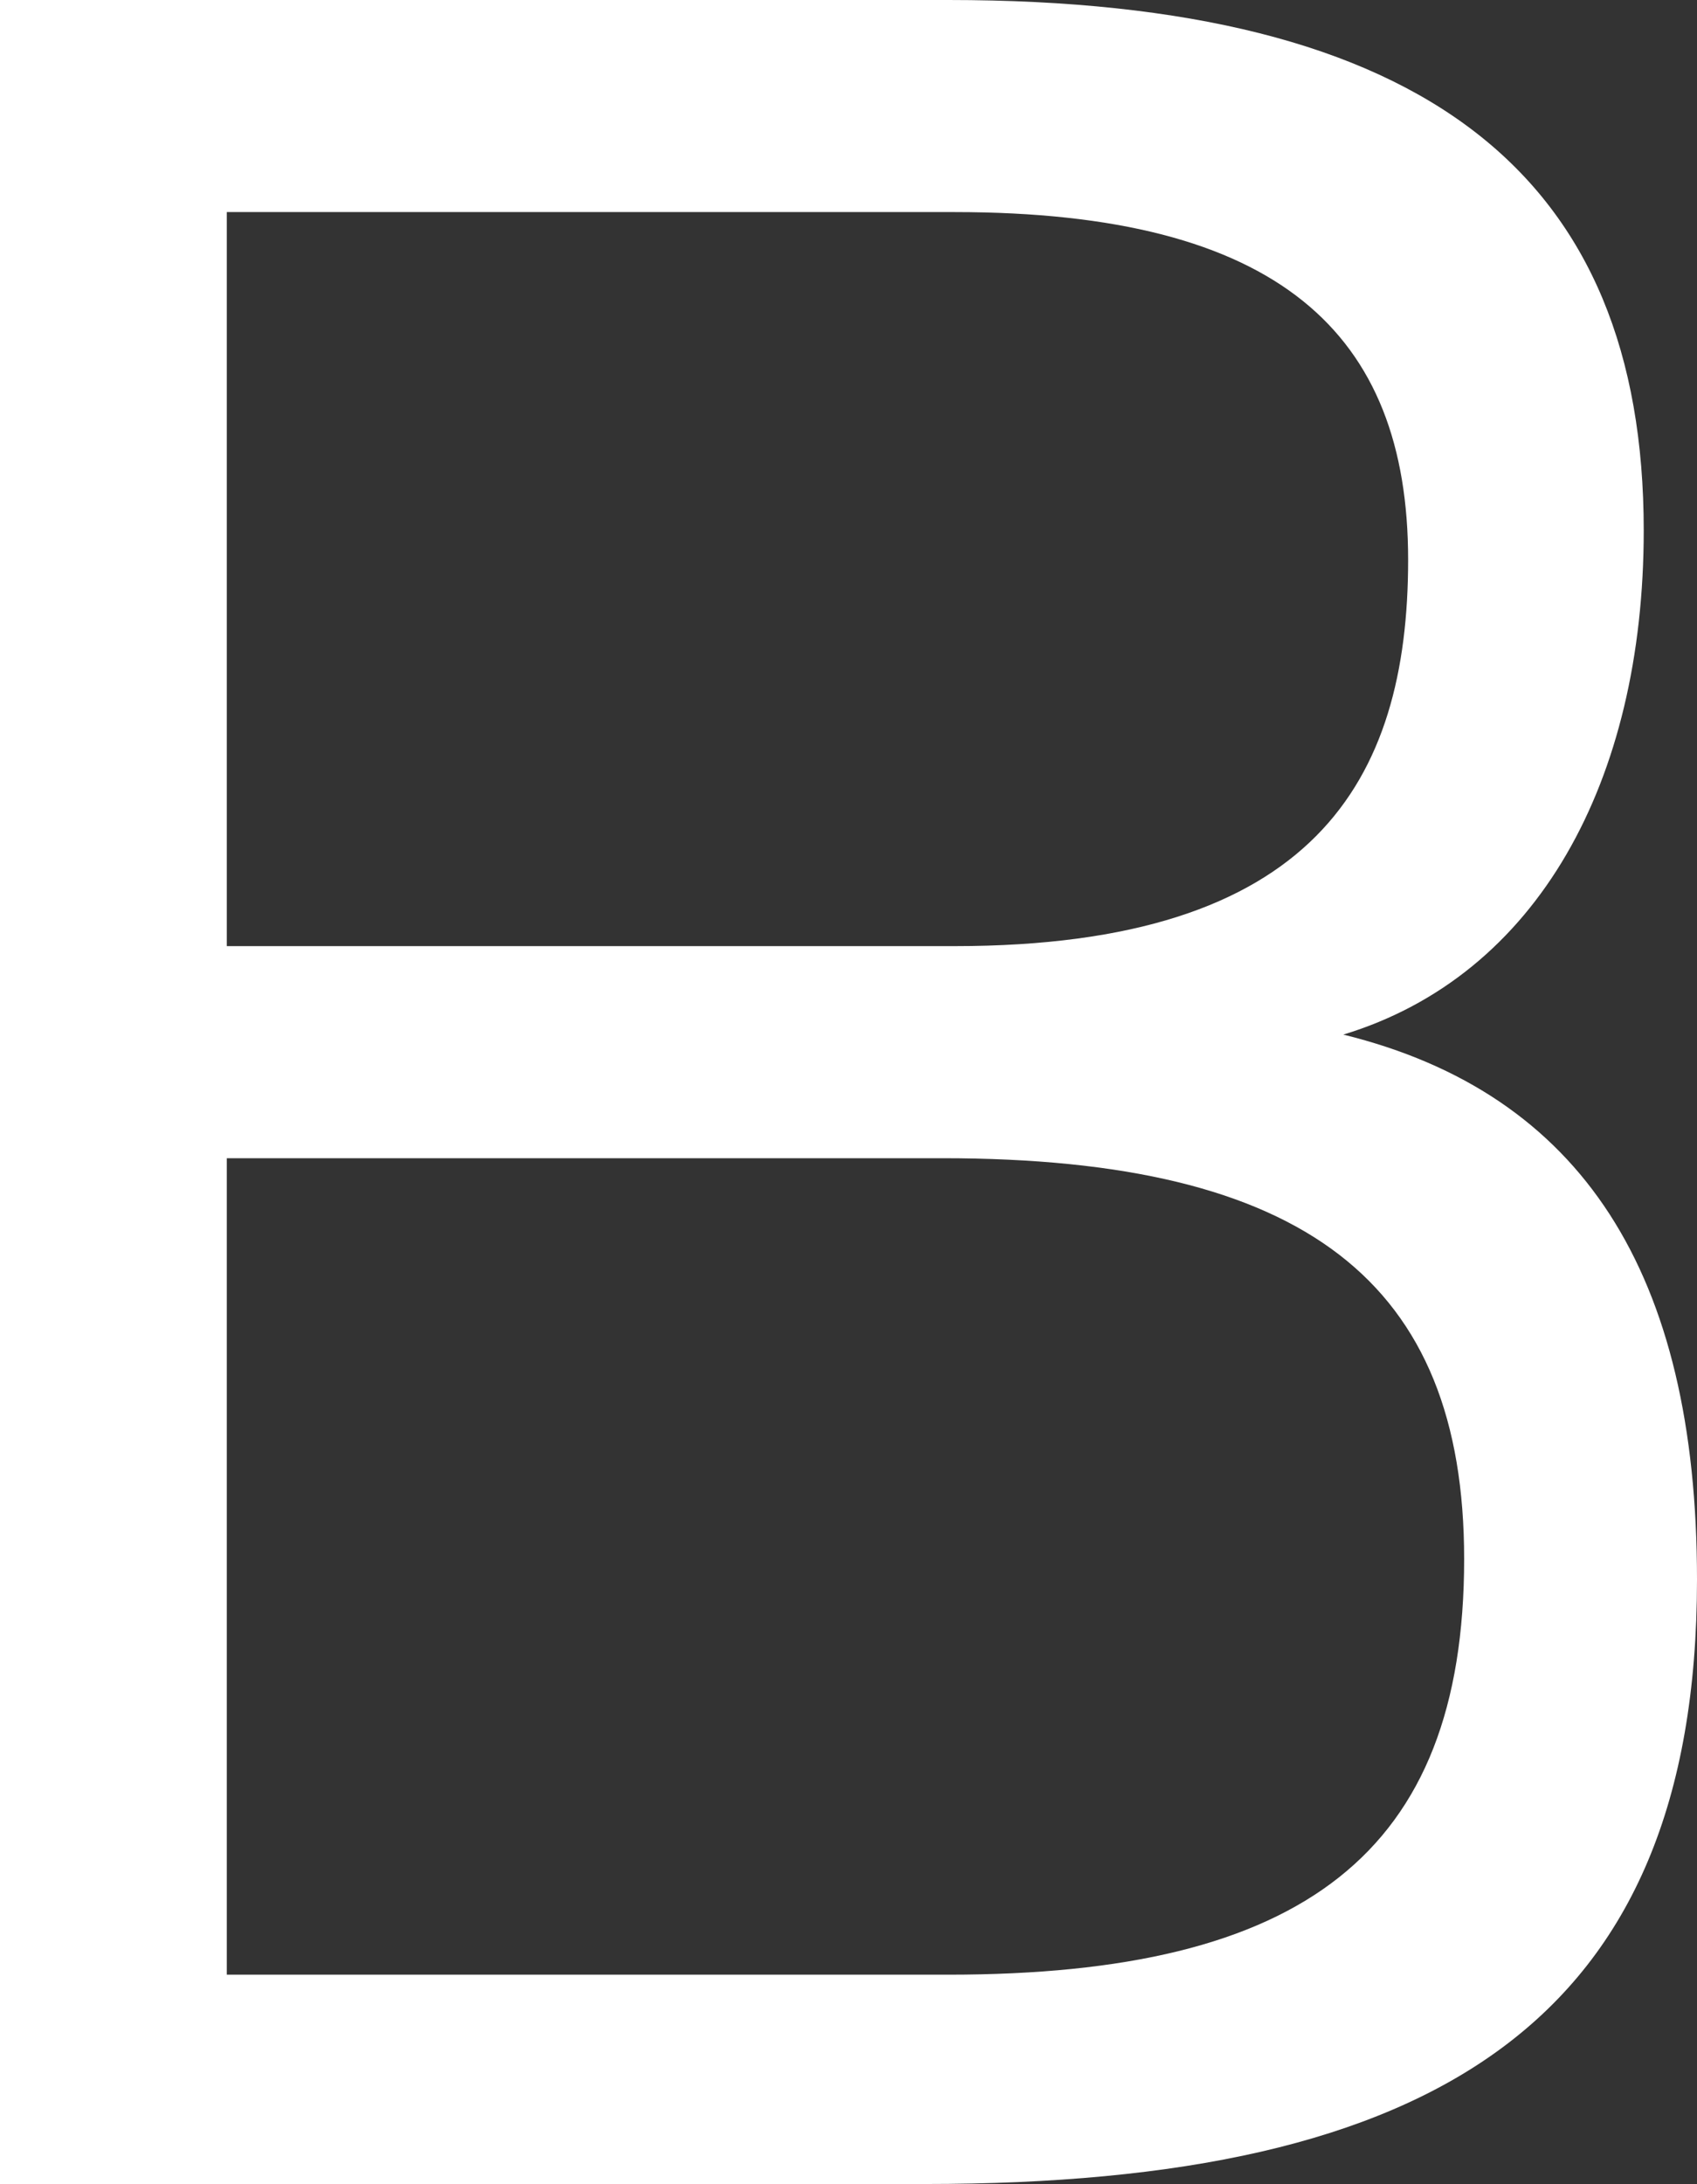 <svg xmlns="http://www.w3.org/2000/svg" viewBox="0 0 61.8 79.5"><rect x="0" y="0" width="61.8" height="79.5" fill="#333333" stroke="none"/><defs><style>.cls-1{fill:#fff;}</style></defs><title>tabcoda_3</title><g id="Layer_2" data-name="Layer 2"><g id="Capa_1" data-name="Capa 1"><path class="cls-1" d="M0,0H34.54C52,0,59.86,6.44,59.86,19.31c0,9.12-3.86,16.2-10.94,18.35C57.61,39.8,61.8,46.35,61.8,57.5c0,16.1-9.55,22-28.11,22H0ZM34.76,34.44c13.09,0,16.52-6,16.52-14.06,0-8.26-4.72-12.66-16.52-12.66H8.26V34.44Zm-.22,37.44c12.88,0,18.78-4.4,18.78-15.13,0-10.08-5.79-14.59-19-14.59H8.26V71.88Z"/></g></g></svg>